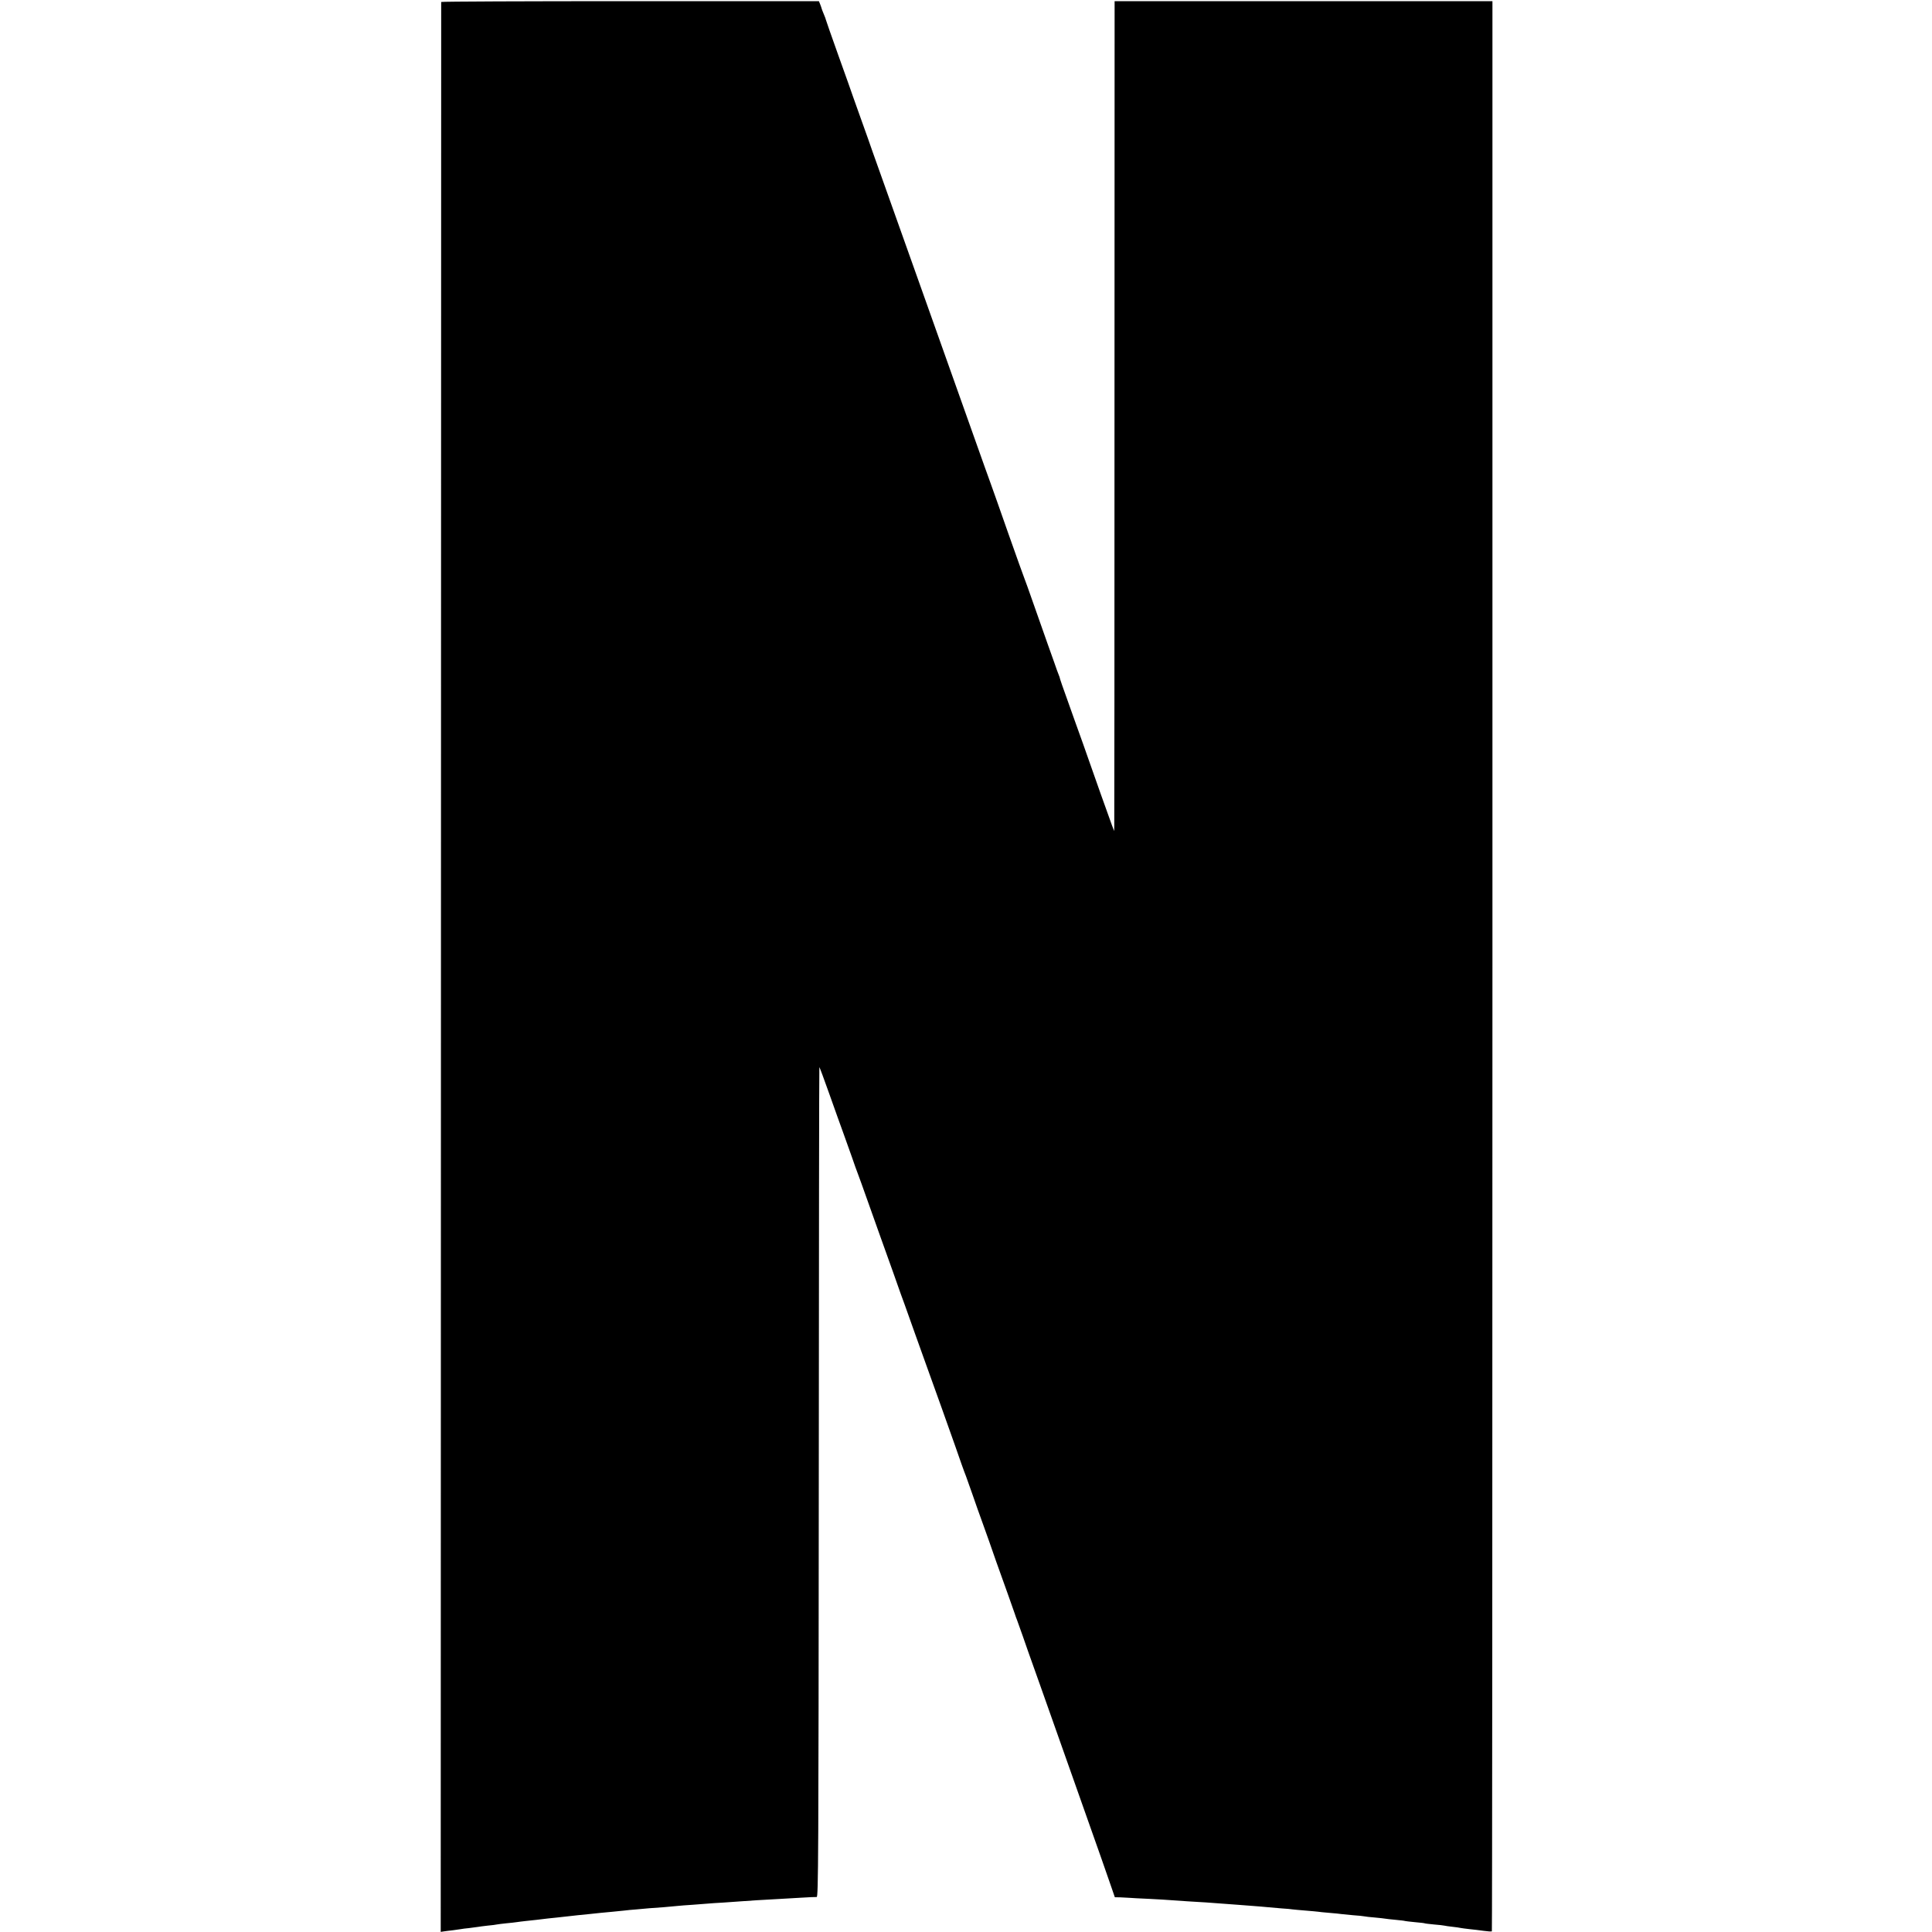 <?xml version="1.0" standalone="no"?>
<!DOCTYPE svg PUBLIC "-//W3C//DTD SVG 20010904//EN"
 "http://www.w3.org/TR/2001/REC-SVG-20010904/DTD/svg10.dtd">
<svg version="1.0" xmlns="http://www.w3.org/2000/svg"
 width="1668pt" height="1668pt" viewBox="0 0 1668 1668"
 preserveAspectRatio="xMidYMid meet">
<g transform="translate(0,1668) scale(0.1,-0.1)"
fill="#000000" stroke="none">
<path d="M3809 16663 c0 -5 -1 -3755 -2 -8335 l-2 -8327 25 4 c14 2 50 7 80
10 30 4 62 9 70 10 8 2 40 6 71 9 31 4 65 8 75 10 11 2 48 7 84 11 36 3 72 8
80 10 8 2 44 6 80 10 36 3 76 8 90 10 14 2 50 7 80 10 30 3 72 8 93 10 81 10
115 14 177 20 36 4 76 8 90 10 14 2 54 6 90 10 36 3 81 8 100 10 50 6 125 13
200 20 36 3 81 8 100 10 19 3 67 7 105 10 39 4 88 8 110 10 22 1 78 6 125 9
47 4 101 9 120 11 19 2 78 7 130 10 52 4 111 8 130 10 19 2 80 6 135 9 55 4
125 9 155 11 56 5 199 13 325 20 39 2 124 7 190 11 66 4 127 7 136 6 14 0 16
319 18 3581 1 1969 3 3582 5 3584 1 2 40 -101 85 -229 45 -128 100 -280 121
-338 21 -58 55 -152 75 -210 20 -58 42 -121 50 -140 8 -19 48 -132 90 -250 42
-118 89 -251 105 -295 16 -44 66 -183 111 -310 44 -126 89 -252 100 -280 10
-27 50 -140 89 -250 39 -110 82 -229 95 -265 43 -117 227 -633 252 -705 34
-100 83 -237 93 -260 4 -11 29 -81 55 -155 25 -74 64 -182 85 -240 21 -58 47
-132 59 -165 11 -33 39 -112 61 -175 66 -183 151 -422 162 -455 5 -16 13 -39
18 -50 4 -11 27 -74 50 -140 23 -66 44 -127 47 -135 45 -126 111 -311 388
-1095 103 -291 212 -600 242 -685 30 -85 69 -197 86 -247 l32 -93 50 -1 c28
-1 61 -3 75 -4 14 -1 90 -6 170 -9 80 -4 163 -9 185 -11 22 -2 87 -6 145 -10
58 -3 132 -8 165 -10 143 -10 223 -16 270 -20 28 -2 86 -7 130 -10 44 -3 98
-8 120 -10 22 -2 78 -7 125 -11 47 -3 92 -7 100 -9 8 -1 58 -6 110 -10 52 -4
102 -9 110 -10 8 -2 53 -6 99 -10 47 -4 92 -8 100 -10 9 -1 54 -6 101 -10 47
-3 92 -8 100 -10 8 -2 49 -7 90 -10 41 -4 82 -8 90 -10 8 -2 49 -6 90 -10 41
-4 77 -8 80 -10 3 -1 41 -6 85 -10 44 -4 82 -8 85 -10 3 -2 39 -6 80 -10 41
-3 82 -8 90 -10 8 -2 40 -7 70 -10 30 -3 62 -8 70 -10 8 -2 42 -6 75 -10 33
-3 89 -10 125 -15 35 -5 67 -7 70 -4 3 3 5 3754 5 8335 l0 8329 -1631 0 -1631
0 -1 -3542 c0 -1949 -1 -3561 -2 -3583 l-1 -40 -19 50 c-25 67 -173 484 -199
560 -11 33 -34 98 -51 145 -17 47 -49 135 -70 195 -21 61 -57 162 -80 225 -23
63 -44 124 -47 135 -2 11 -8 29 -13 40 -5 11 -22 58 -38 105 -17 47 -42 119
-57 160 -14 41 -64 183 -111 315 -46 132 -88 249 -93 260 -5 11 -66 182 -136
380 -69 198 -137 389 -150 425 -13 36 -37 103 -54 150 -112 316 -470 1323
-551 1550 -54 151 -148 417 -210 590 -61 173 -134 378 -162 455 -28 77 -65
183 -83 235 -19 52 -52 147 -75 210 -22 63 -48 135 -57 160 -8 25 -64 182
-124 349 -60 168 -109 308 -109 311 0 4 -8 25 -17 46 -9 22 -18 44 -19 49 -1
6 -7 22 -13 38 l-11 27 -1630 0 c-896 0 -1630 -3 -1631 -7z"/>
</g>
</svg>

